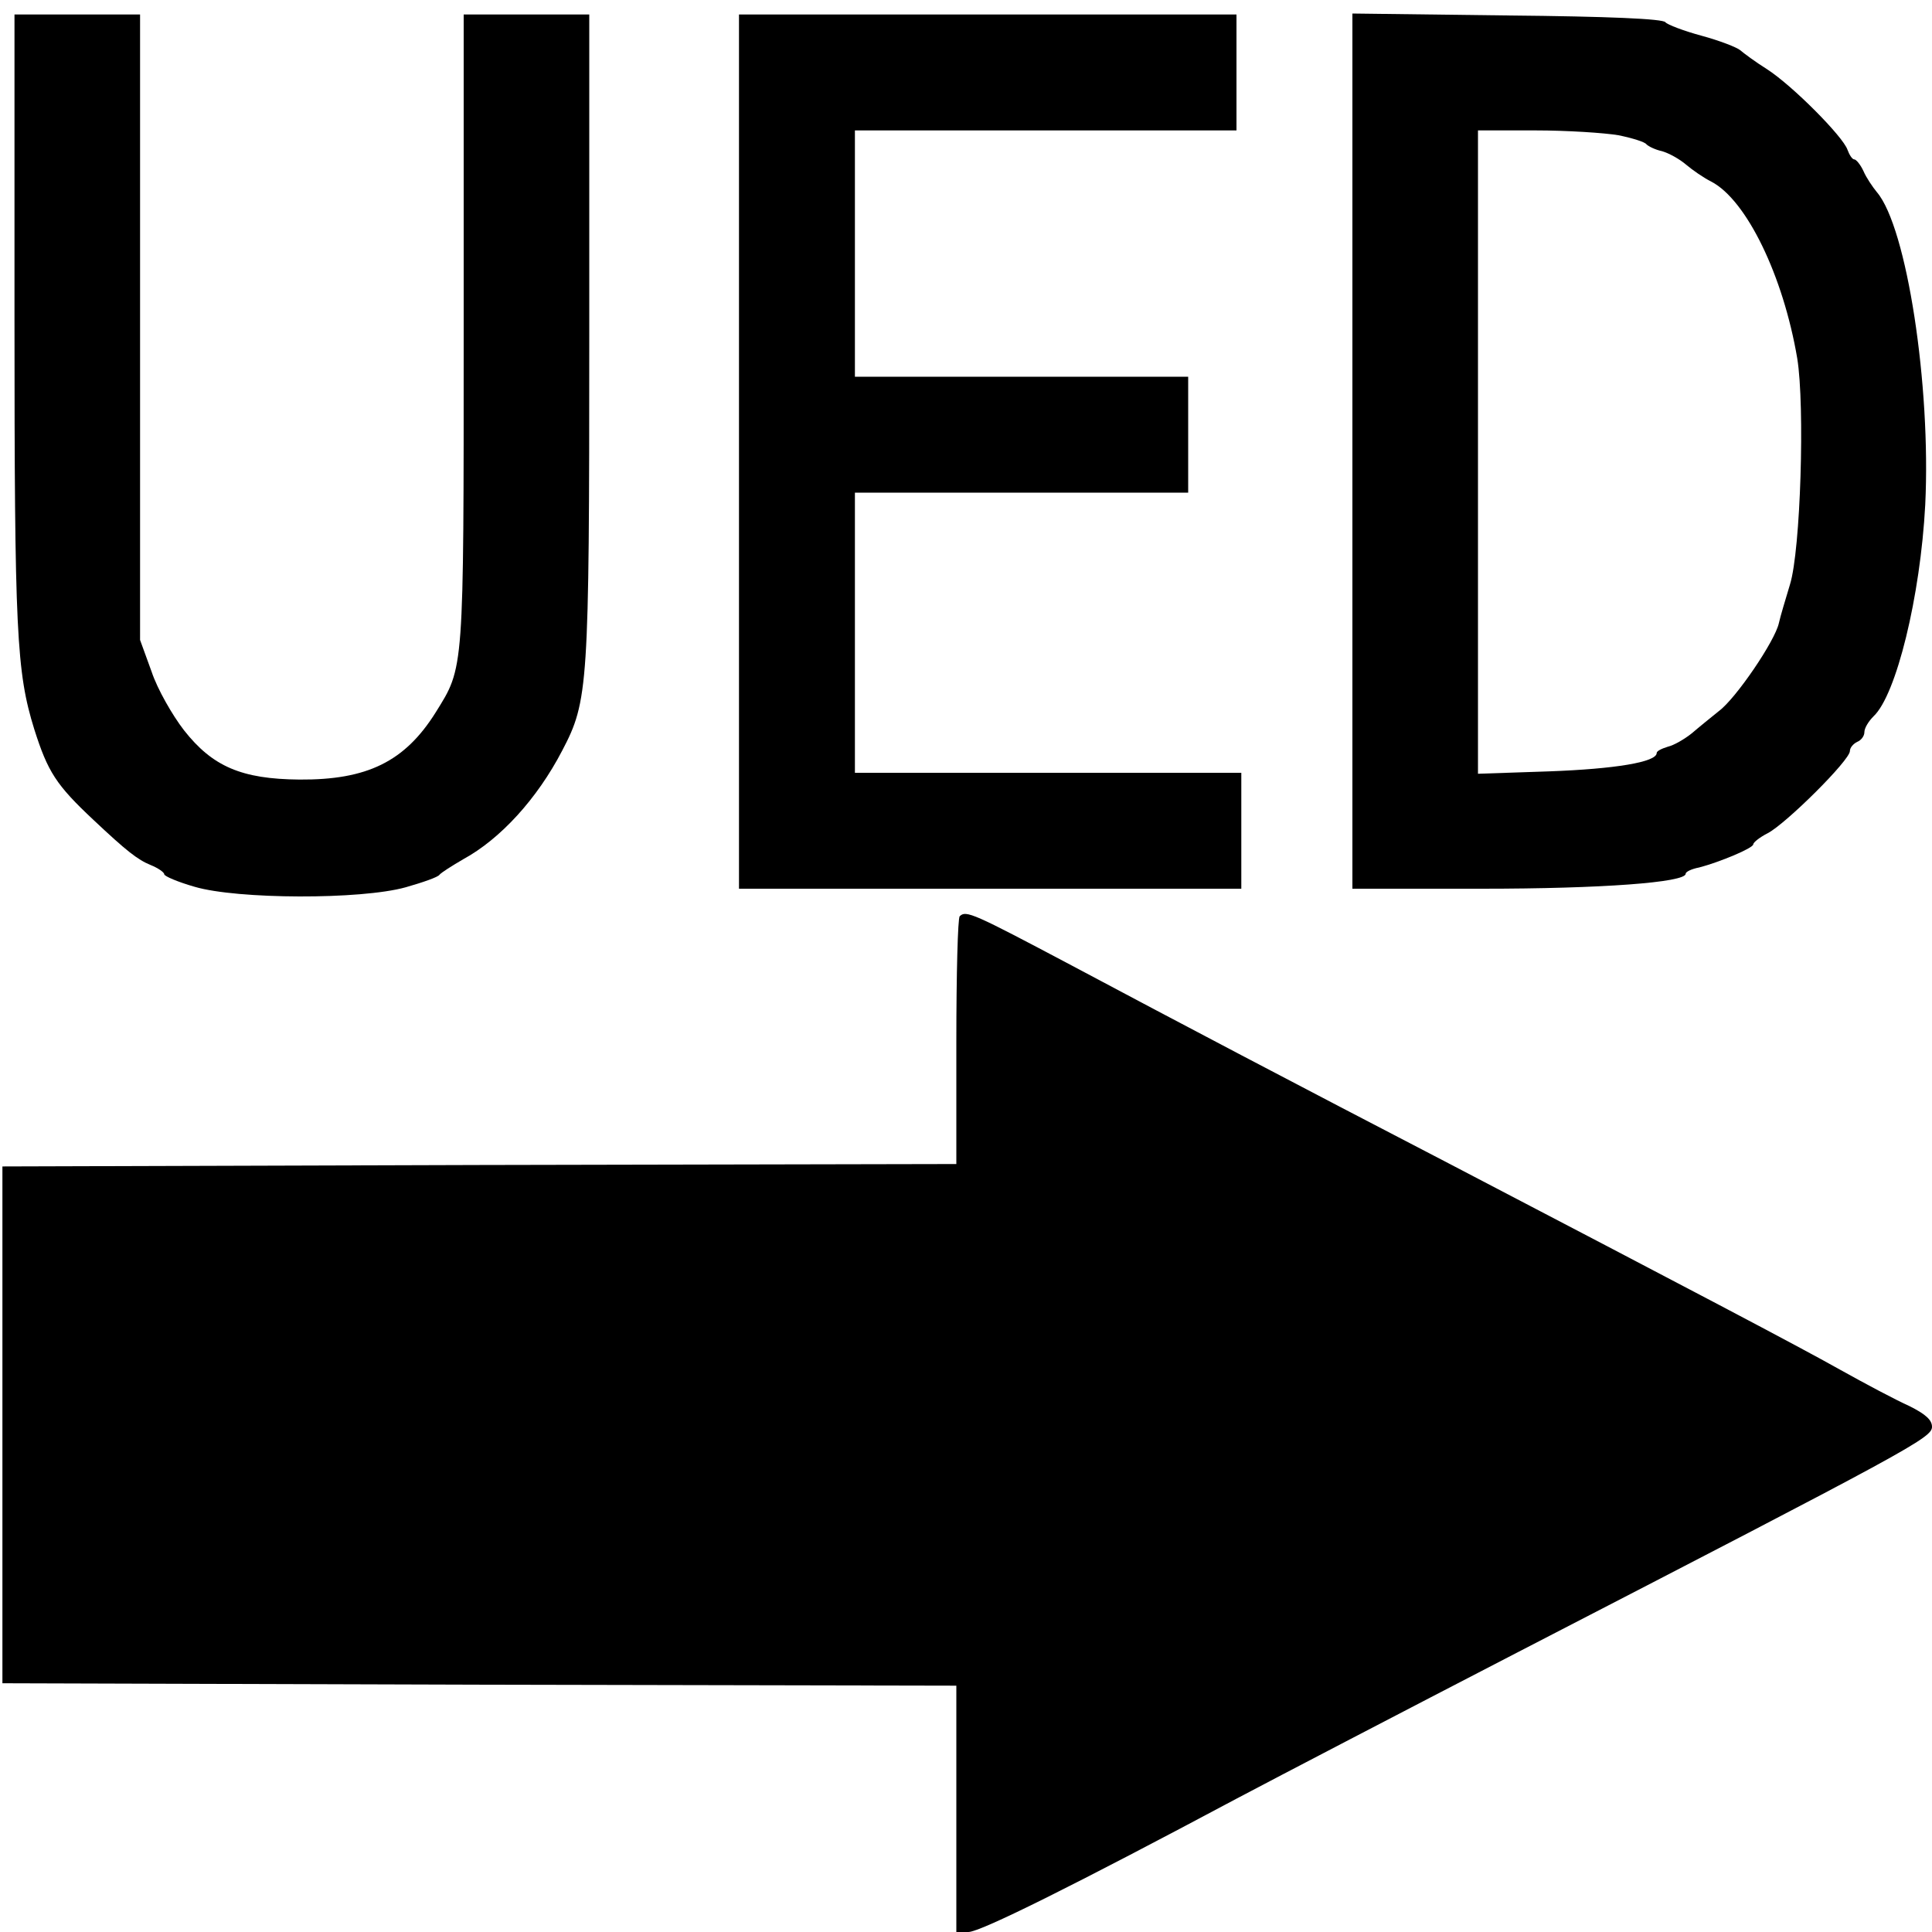 <?xml version="1.0" standalone="no"?>
<!DOCTYPE svg PUBLIC "-//W3C//DTD SVG 20010904//EN"
 "http://www.w3.org/TR/2001/REC-SVG-20010904/DTD/svg10.dtd">
<svg version="1.0" xmlns="http://www.w3.org/2000/svg"
 width="400pt" height="400pt" viewBox="0 0 400 400"
 preserveAspectRatio="xMidYMid meet">
<g transform="translate(0,400) scale(0.1,-0.1)"
fill="#000000" stroke="none">
<path d="M30 3341 c0 -649 4 -732 41 -851 28 -88 45 -115 123 -188 68 -64 91
-82 118 -93 15 -6 28 -15 28 -19 0 -4 28 -16 63 -26 88 -26 344 -27 437 -1 35
10 67 21 70 26 3 4 25 18 49 32 77 42 153 125 205 225 54 103 56 131 56 857
l0 667 -130 0 -130 0 0 -653 c0 -713 1 -697 -58 -792 -64 -102 -142 -140 -282
-139 -120 1 -180 27 -239 102 -24 31 -55 85 -67 121 l-24 66 0 648 0 647 -130
0 -130 0 0 -629z"/>
<path d="M1530 3065 l0 -905 520 0 520 0 0 120 0 120 -400 0 -400 0 0 290 0
290 345 0 345 0 0 120 0 120 -345 0 -345 0 0 255 0 255 395 0 395 0 0 120 0
120 -515 0 -515 0 0 -905z"/>
<path d="M2800 3066 l0 -906 268 0 c248 0 422 13 422 31 0 4 12 10 28 13 42
11 112 40 112 48 0 4 14 15 30 23 38 20 170 151 170 170 0 7 7 15 15 19 8 3
15 12 15 20 0 9 9 23 19 33 47 44 97 248 107 438 12 246 -38 574 -100 647 -9
11 -22 30 -28 44 -6 13 -15 24 -19 24 -4 0 -10 9 -14 20 -9 27 -114 133 -167
167 -24 15 -48 33 -55 39 -7 6 -43 20 -80 30 -37 10 -71 23 -75 28 -5 7 -116
12 -328 14 l-320 4 0 -906z m551 654 c29 -6 55 -14 58 -19 4 -4 18 -11 32 -14
14 -4 36 -16 50 -28 13 -11 36 -27 52 -35 73 -38 149 -195 178 -366 16 -98 7
-397 -15 -468 -9 -30 -20 -66 -23 -80 -8 -37 -89 -156 -124 -182 -16 -13 -41
-33 -56 -46 -15 -12 -37 -25 -50 -28 -13 -4 -23 -9 -23 -13 0 -19 -87 -33
-222 -38 l-148 -5 0 666 0 666 119 0 c65 0 142 -5 172 -10z"/>
<path d="M1987 2103 c-4 -3 -7 -120 -7 -260 l0 -253 -987 -2 -988 -3 0 -535 0
-535 988 -3 987 -2 0 -255 0 -255 25 0 c25 0 225 100 555 276 85 45 346 181
580 302 817 422 860 445 860 468 0 14 -13 26 -47 43 -27 12 -91 46 -143 75
-87 49 -312 167 -810 427 -318 165 -567 296 -781 410 -204 108 -219 115 -232
102z"/>
</g>
</svg>
